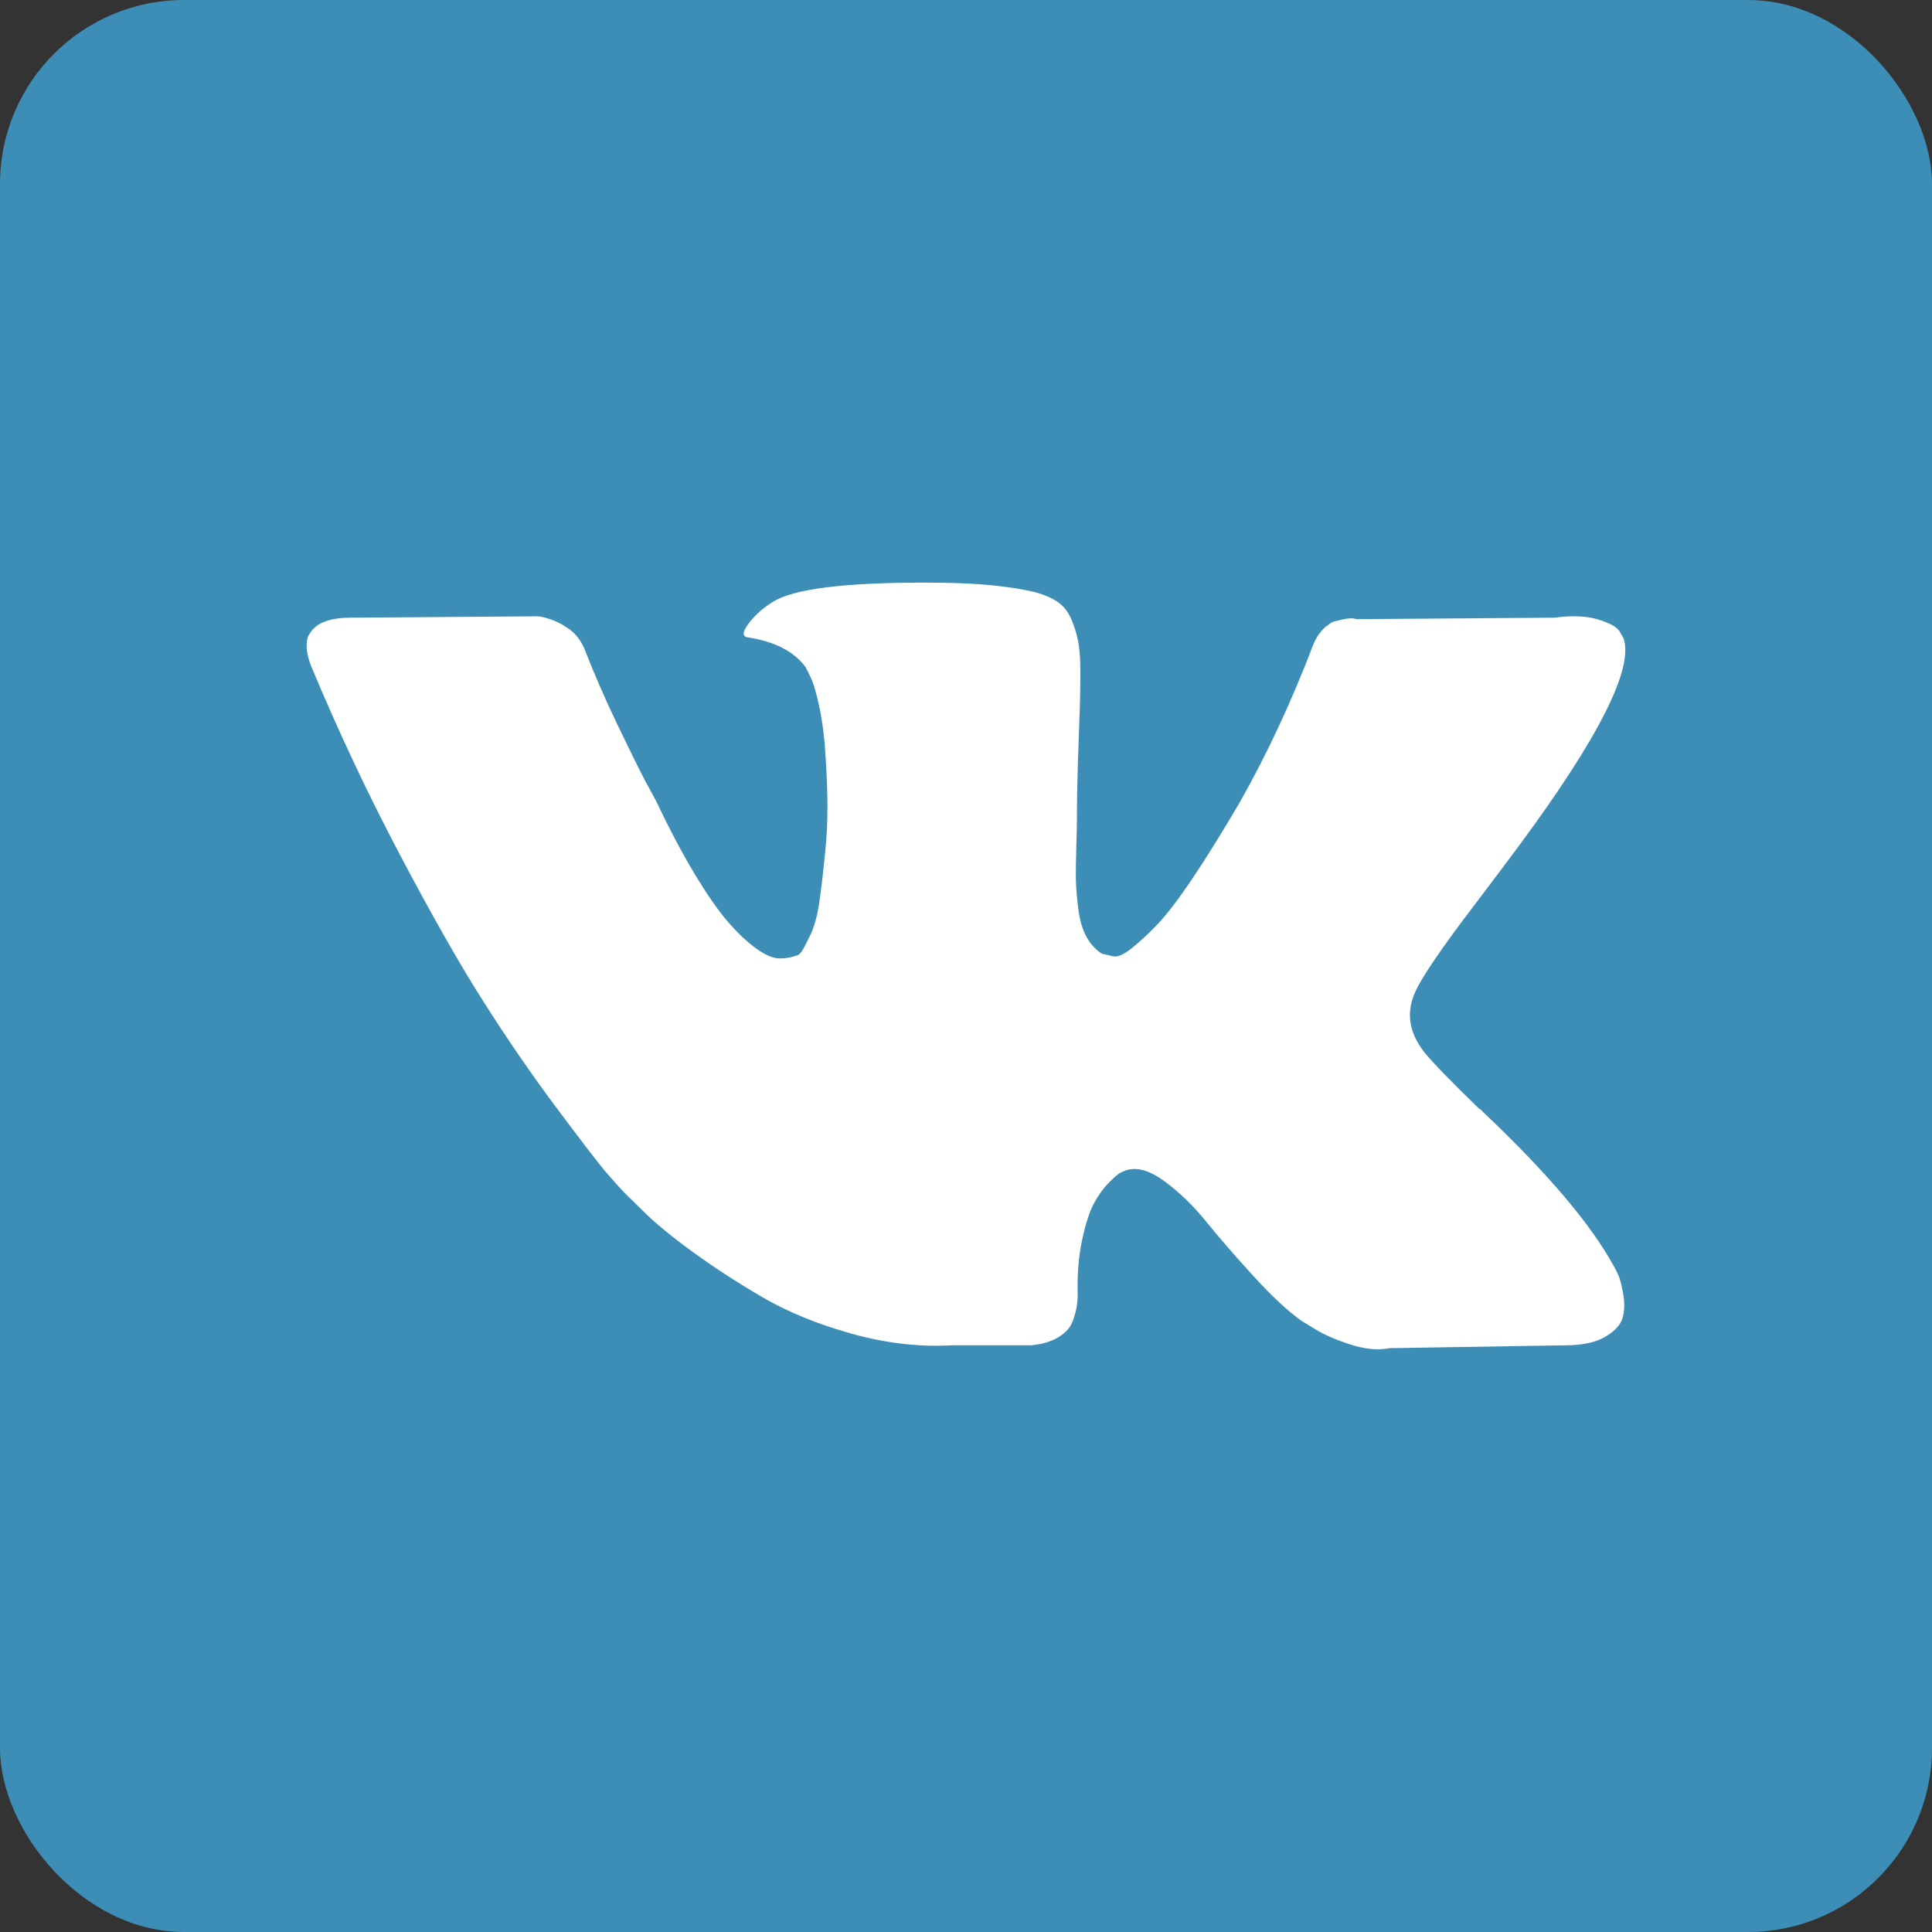 <?xml version="1.0" encoding="UTF-8"?>
<svg width="21px" height="21px" viewBox="0 0 21 21" version="1.1" xmlns="http://www.w3.org/2000/svg" xmlns:xlink="http://www.w3.org/1999/xlink">
    <rect x="0" y="0" width="21" height="21" fill="#333333" stroke="none"/>
    <!-- Generator: Sketch 49 (51002) - http://www.bohemiancoding.com/sketch -->
    <title>vk</title>
    <desc>Created with Sketch.</desc>
    <defs></defs>
    <g id="Page-1" stroke="none" stroke-width="1" fill="none" fill-rule="evenodd">
        <g id="Karmod_main" transform="translate(-1200, -32)">
            <g id="Group-2" transform="translate(1108, 32)">
                <g id="vk" transform="translate(92, 0)">
                    <rect id="Rectangle-8" fill="#3C8EB7" x="0" y="0" width="21" height="21" rx="2"></rect>
                    <g id="vk-social-network-logo" transform="translate(3.333, 6.333)" fill="#FFFFFF" fill-rule="nonzero">
                        <path d="M14.257,7.526 C14.24,7.488 14.224,7.456 14.209,7.431 C13.96,6.974 13.485,6.414 12.783,5.75 L12.769,5.735 L12.761,5.727 L12.754,5.72 L12.746,5.72 C12.428,5.411 12.226,5.203 12.142,5.096 C11.987,4.893 11.953,4.688 12.037,4.48 C12.097,4.323 12.321,3.991 12.709,3.484 C12.913,3.215 13.074,3 13.194,2.838 C14.054,1.671 14.428,0.926 14.313,0.602 L14.269,0.526 C14.239,0.48 14.162,0.439 14.037,0.4 C13.913,0.362 13.754,0.356 13.56,0.381 L11.411,0.397 C11.376,0.384 11.326,0.385 11.261,0.4 C11.197,0.416 11.164,0.423 11.164,0.423 L11.127,0.442 L11.097,0.465 C11.072,0.48 11.045,0.507 11.015,0.545 C10.985,0.583 10.96,0.627 10.94,0.678 C10.706,1.292 10.44,1.862 10.142,2.389 C9.958,2.703 9.789,2.976 9.634,3.207 C9.48,3.437 9.351,3.607 9.246,3.716 C9.142,3.825 9.047,3.912 8.963,3.978 C8.878,4.044 8.814,4.072 8.769,4.062 C8.724,4.052 8.682,4.042 8.642,4.032 C8.572,3.986 8.516,3.924 8.474,3.845 C8.432,3.767 8.403,3.668 8.388,3.549 C8.373,3.429 8.364,3.327 8.362,3.241 C8.36,3.155 8.361,3.033 8.366,2.876 C8.371,2.718 8.373,2.612 8.373,2.556 C8.373,2.364 8.377,2.154 8.384,1.929 C8.392,1.703 8.398,1.525 8.403,1.393 C8.408,1.261 8.41,1.122 8.41,0.975 C8.41,0.827 8.402,0.712 8.384,0.628 C8.367,0.545 8.341,0.464 8.306,0.385 C8.271,0.307 8.22,0.246 8.153,0.203 C8.086,0.16 8.003,0.125 7.903,0.1 C7.639,0.039 7.304,0.006 6.896,0.001 C5.97,-0.009 5.376,0.052 5.112,0.184 C5.008,0.239 4.913,0.315 4.829,0.412 C4.739,0.523 4.726,0.584 4.791,0.594 C5.09,0.64 5.301,0.749 5.425,0.921 L5.47,1.012 C5.505,1.078 5.54,1.195 5.575,1.362 C5.61,1.53 5.632,1.715 5.642,1.917 C5.667,2.287 5.667,2.604 5.642,2.868 C5.617,3.132 5.593,3.337 5.571,3.484 C5.549,3.631 5.515,3.75 5.47,3.841 C5.425,3.933 5.396,3.988 5.381,4.009 C5.366,4.029 5.353,4.042 5.343,4.047 C5.279,4.072 5.211,4.085 5.142,4.085 C5.072,4.085 4.988,4.049 4.888,3.978 C4.789,3.907 4.685,3.81 4.578,3.685 C4.471,3.561 4.351,3.388 4.216,3.164 C4.082,2.941 3.943,2.678 3.799,2.374 L3.679,2.153 C3.605,2.011 3.503,1.804 3.373,1.533 C3.244,1.262 3.129,1 3.03,0.746 C2.99,0.64 2.93,0.559 2.851,0.503 L2.814,0.48 C2.789,0.46 2.749,0.438 2.694,0.415 C2.639,0.392 2.582,0.376 2.523,0.366 L0.478,0.381 C0.269,0.381 0.127,0.429 0.052,0.526 L0.022,0.571 C0.008,0.597 0,0.637 0,0.693 C0,0.749 0.015,0.817 0.045,0.898 C0.343,1.613 0.668,2.303 1.019,2.967 C1.369,3.631 1.674,4.166 1.933,4.571 C2.191,4.977 2.455,5.36 2.724,5.719 C2.993,6.079 3.17,6.31 3.257,6.412 C3.345,6.513 3.413,6.589 3.463,6.64 L3.649,6.822 C3.769,6.944 3.944,7.09 4.175,7.259 C4.407,7.429 4.663,7.597 4.944,7.761 C5.225,7.926 5.552,8.06 5.925,8.164 C6.299,8.268 6.662,8.31 7.015,8.29 L7.873,8.29 C8.047,8.275 8.179,8.219 8.269,8.123 L8.299,8.084 C8.318,8.054 8.337,8.007 8.354,7.944 C8.372,7.881 8.381,7.811 8.381,7.735 C8.375,7.517 8.392,7.32 8.429,7.146 C8.466,6.971 8.509,6.839 8.556,6.75 C8.603,6.661 8.657,6.587 8.716,6.526 C8.776,6.465 8.819,6.428 8.843,6.416 C8.868,6.403 8.888,6.394 8.903,6.389 C9.022,6.348 9.163,6.388 9.325,6.507 C9.486,6.626 9.638,6.773 9.78,6.948 C9.922,7.123 10.092,7.319 10.291,7.537 C10.49,7.755 10.664,7.917 10.814,8.024 L10.963,8.115 C11.062,8.176 11.192,8.232 11.351,8.283 C11.51,8.333 11.649,8.346 11.769,8.321 L13.679,8.29 C13.868,8.29 14.015,8.258 14.119,8.195 C14.224,8.132 14.286,8.062 14.306,7.986 C14.326,7.91 14.327,7.824 14.31,7.727 C14.292,7.631 14.275,7.564 14.257,7.526 Z" id="Shape"></path>
                    </g>
                </g>
            </g>
        </g>
    </g>
</svg>